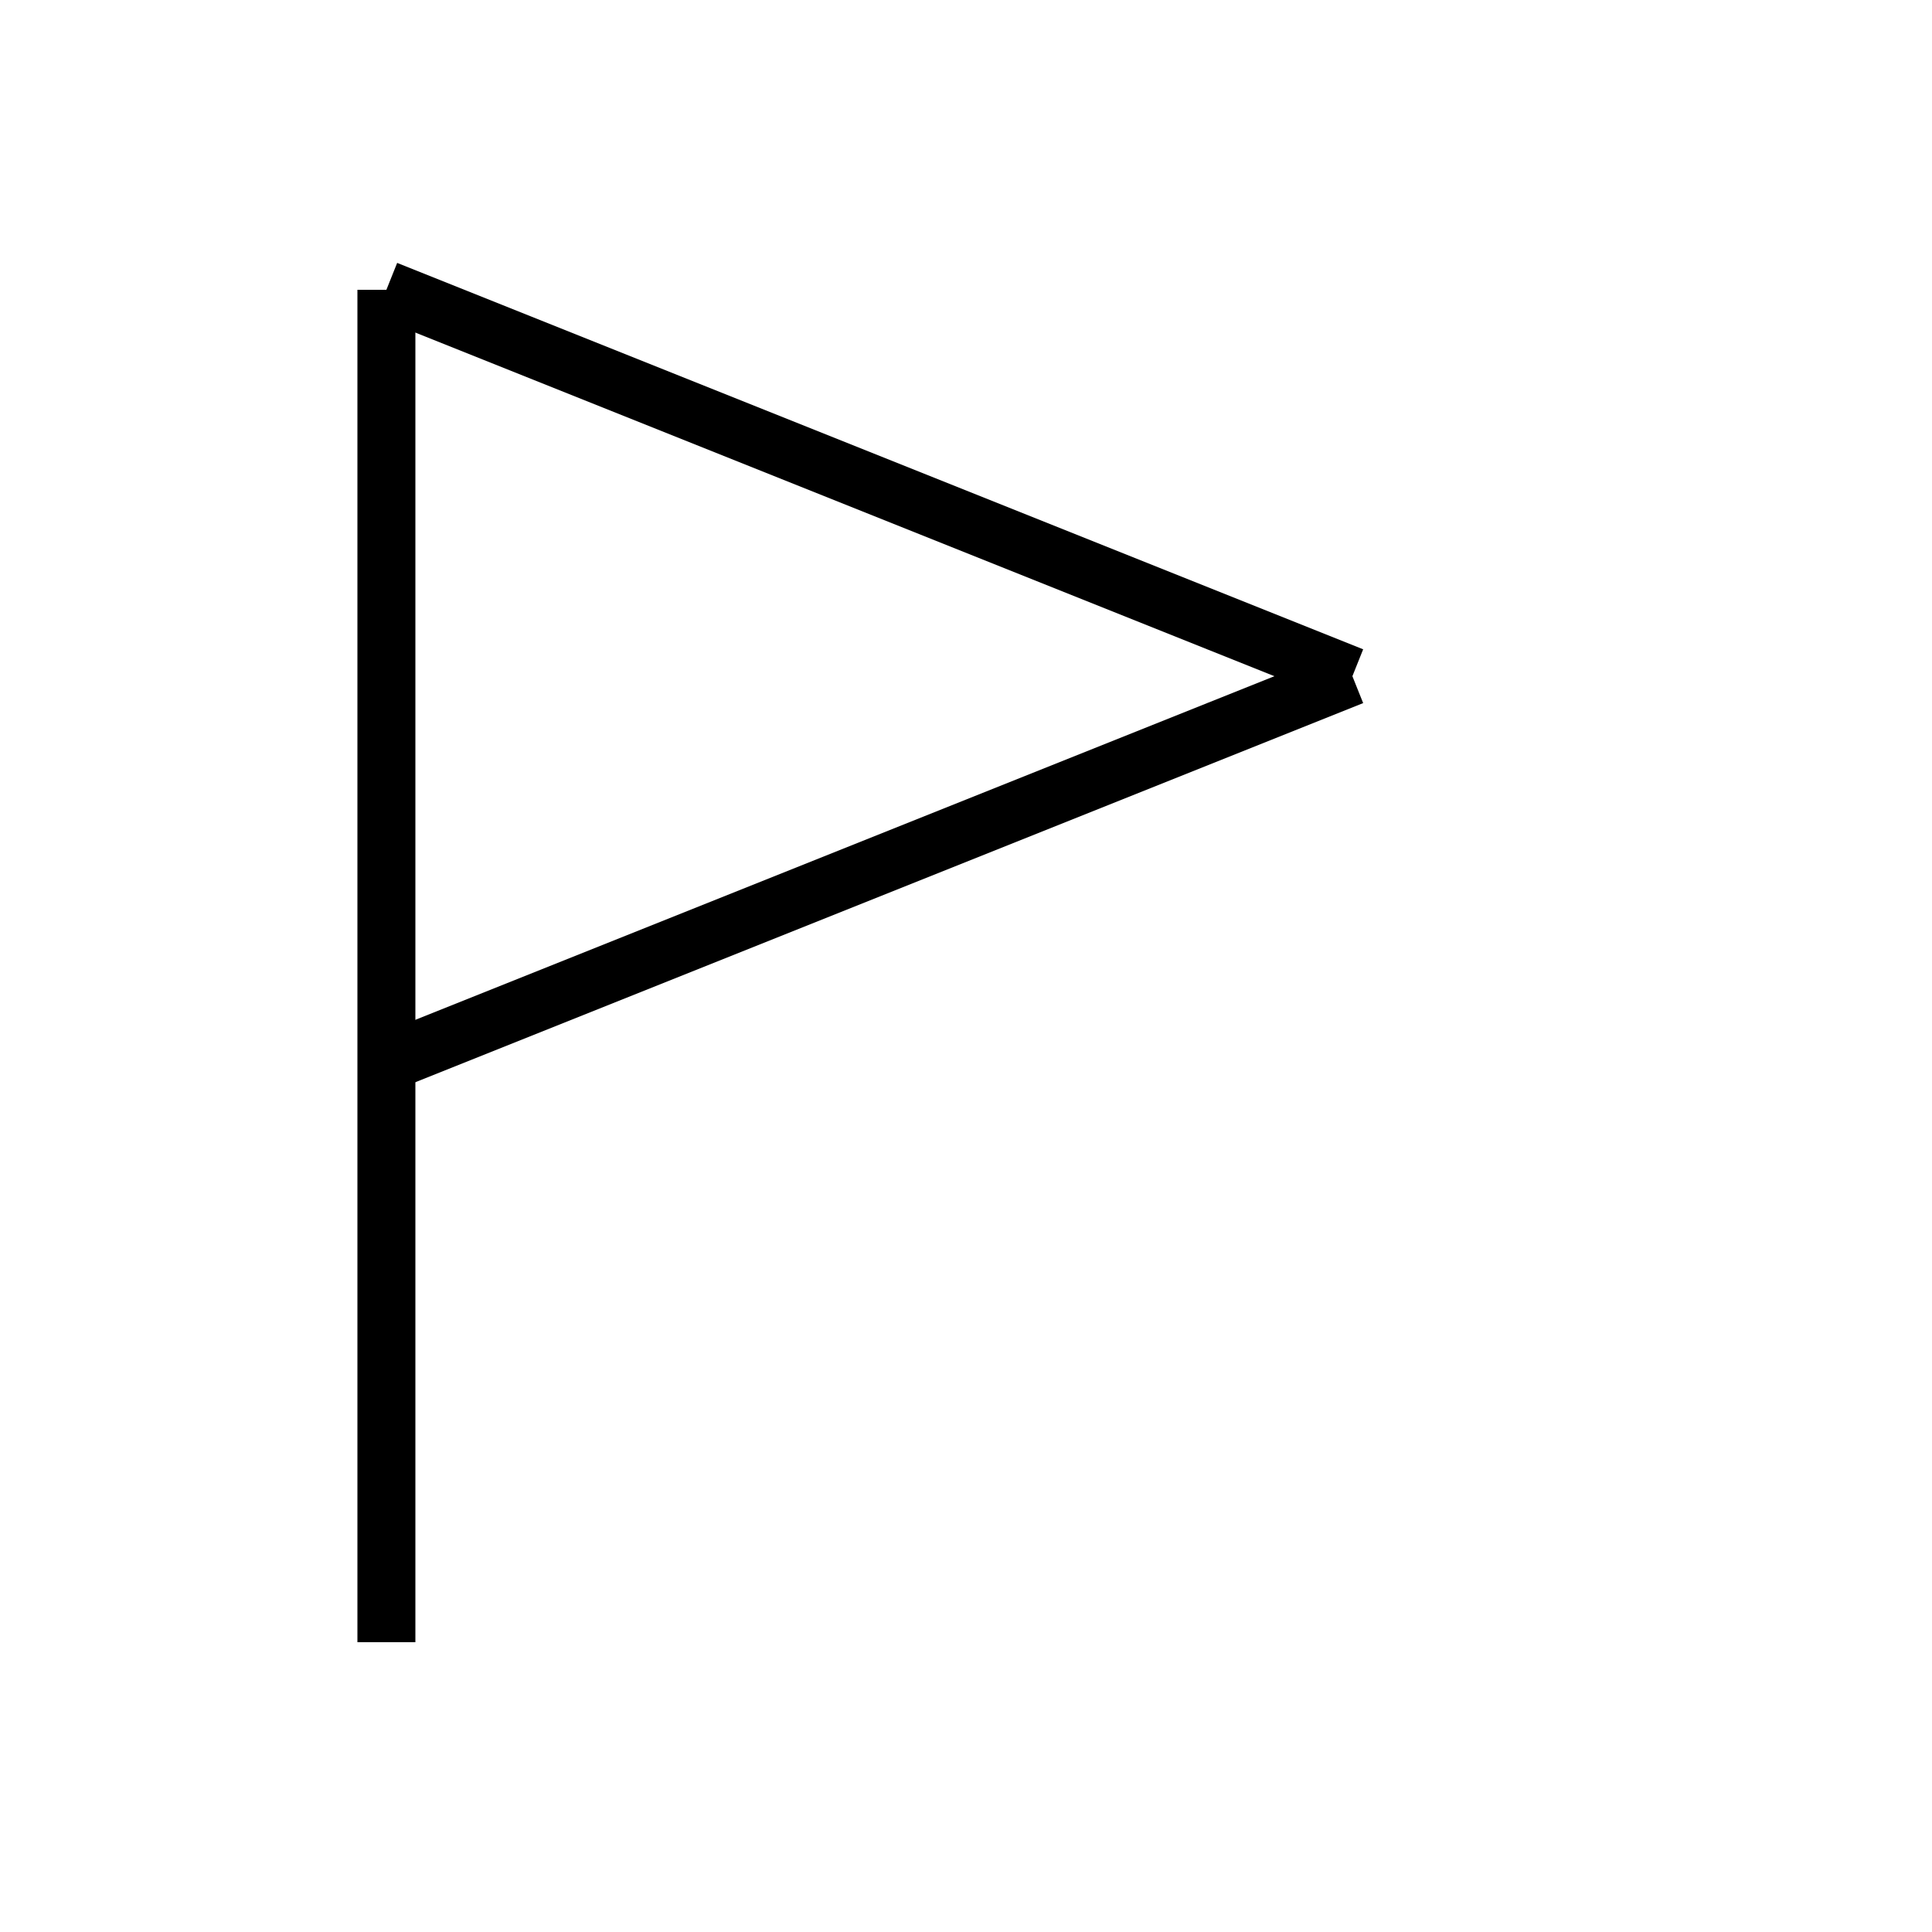 <?xml version="1.0" encoding="utf-8" ?>
<svg baseProfile="full" height="100" version="1.1" width="100" xmlns="http://www.w3.org/2000/svg" xmlns:ev="http://www.w3.org/2001/xml-events" xmlns:xlink="http://www.w3.org/1999/xlink"><defs /><g fill="none" stroke="black" stroke-width="3"><line x1="20" x2="20" y1="85" y2="15" /><line x1="20" x2="70" y1="15" y2="35" /><line x1="70" x2="20" y1="35" y2="55" /></g></svg>